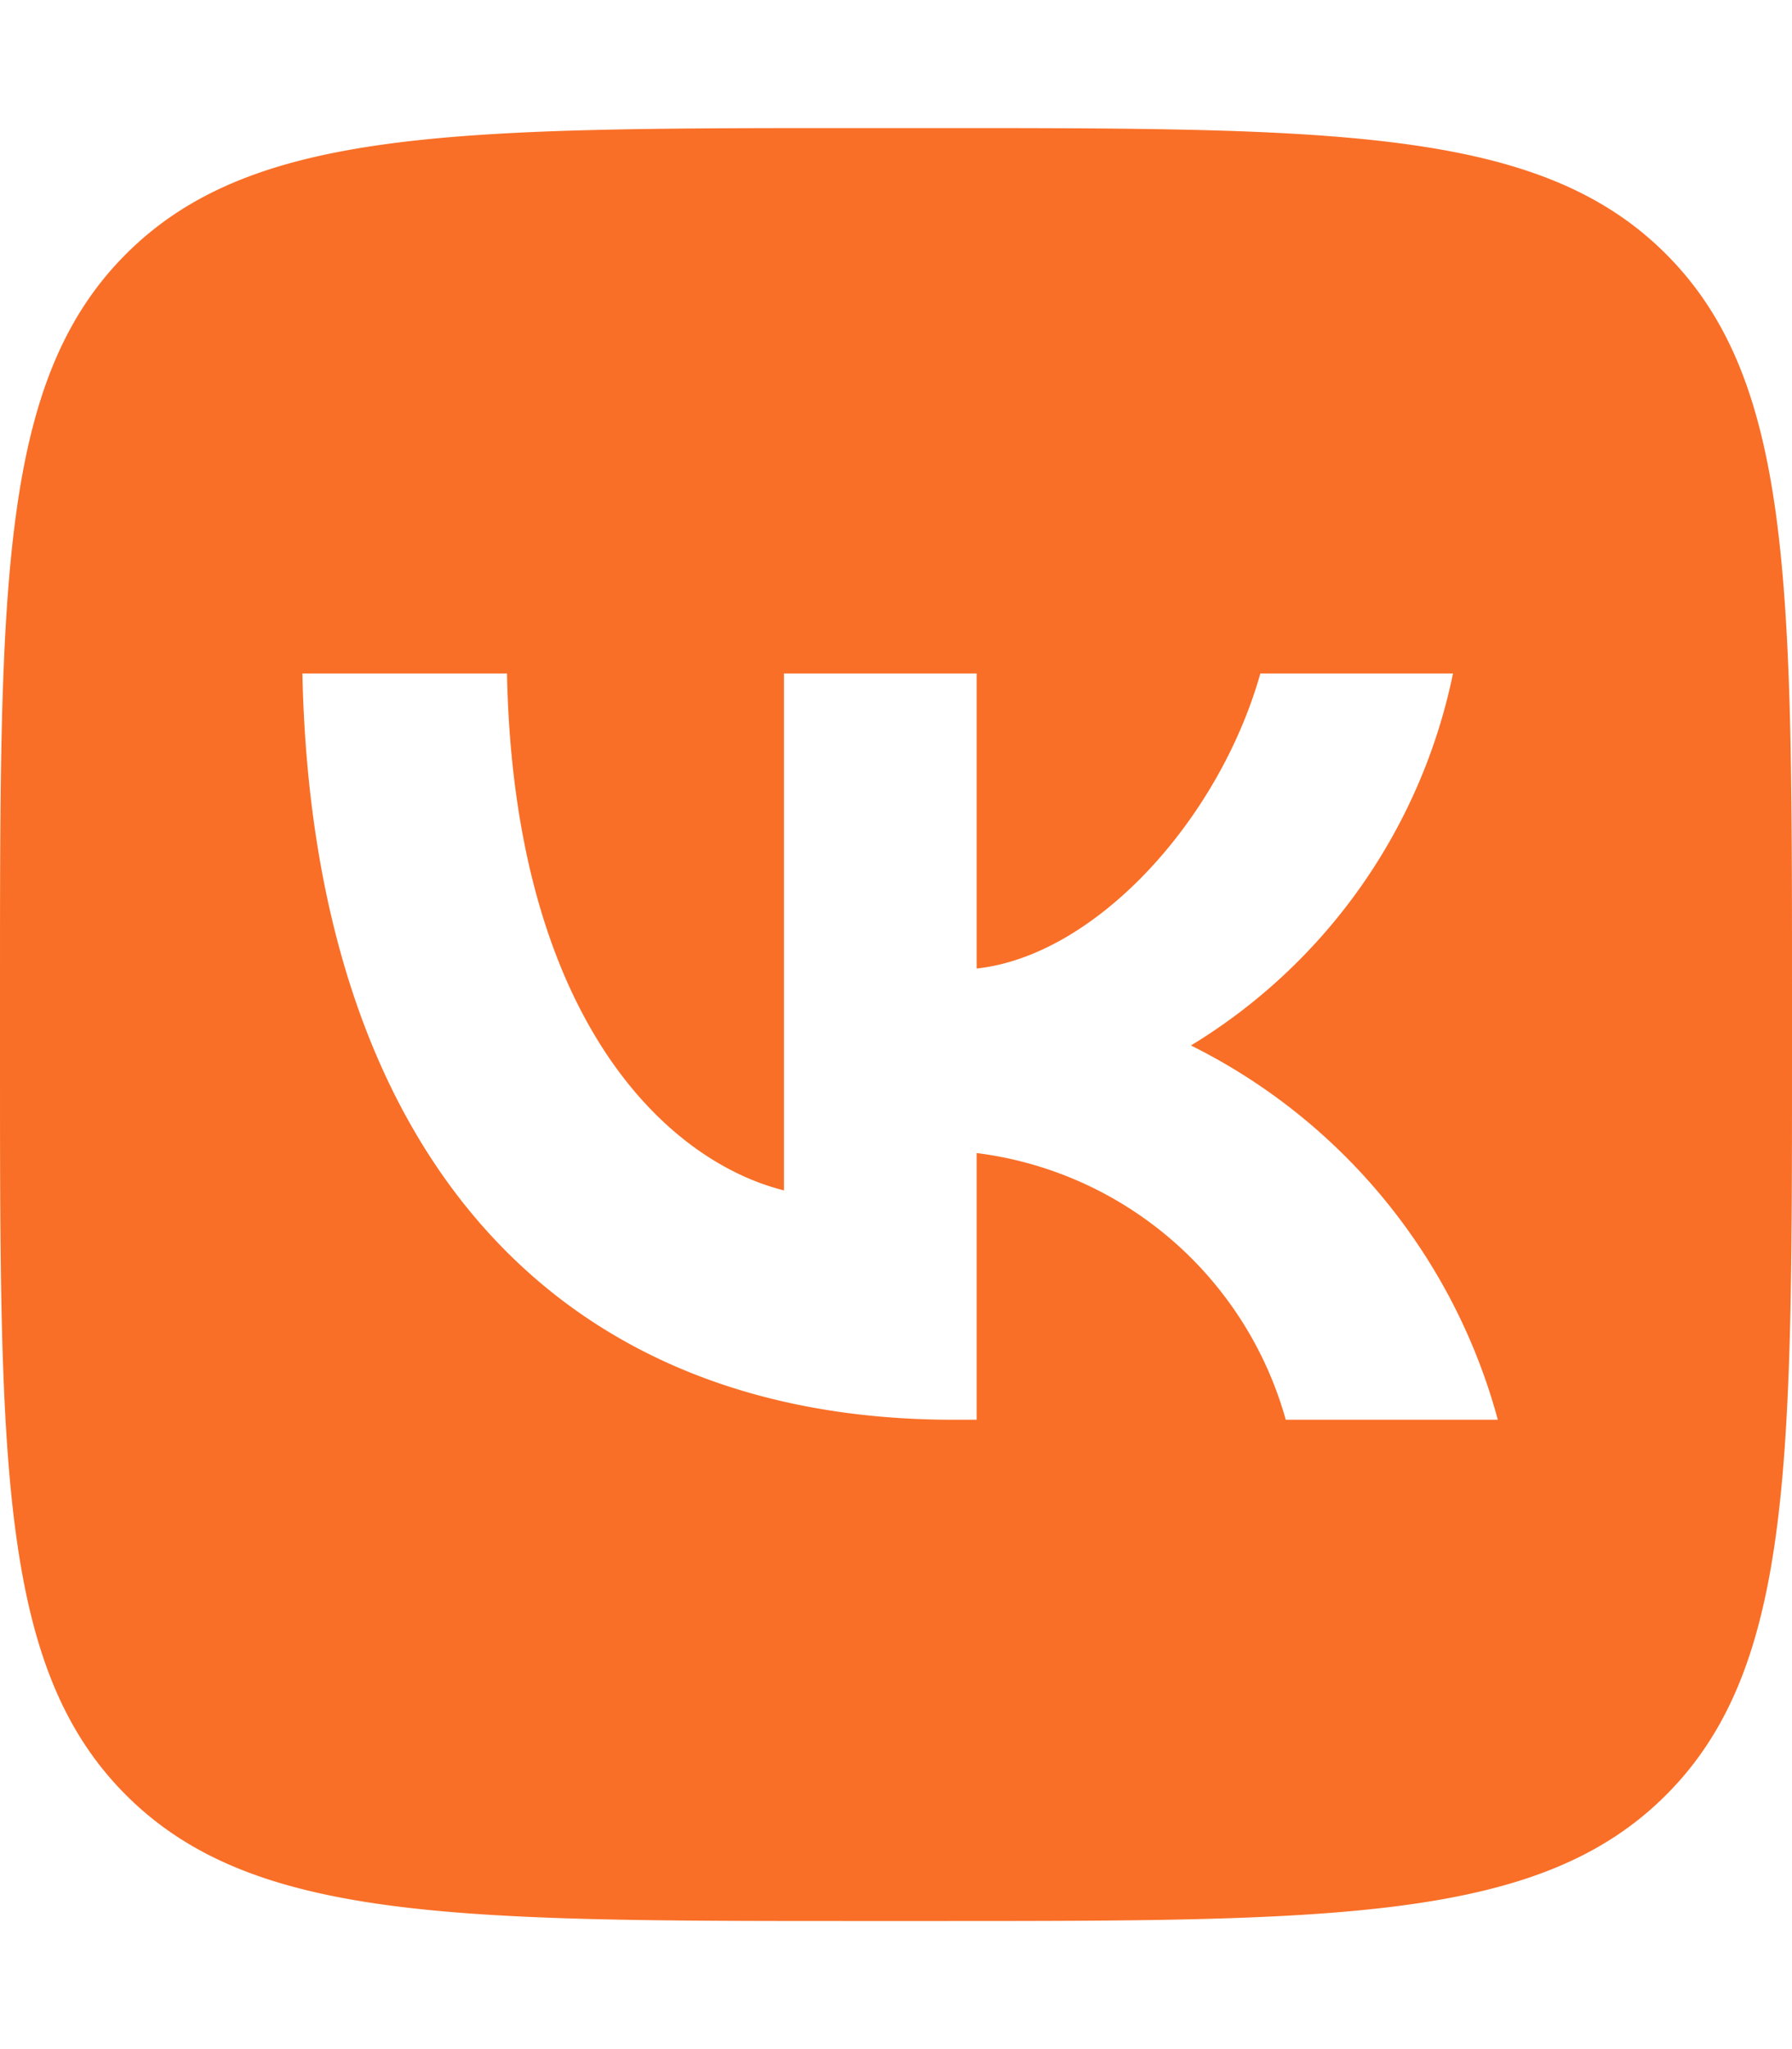 <svg aria-hidden="true" focusable="false" role="img" xmlns="http://www.w3.org/2000/svg" width="448" height="512" viewBox="0 0 448 512"><defs><linearGradient id="Grad" gradientUnits="userSpaceOnUse" x1="0%" y1="0%" x2="100%" y2="0%" gradientTransform="rotate(45)"><stop offset="0%" stop-color="#F96F27" /><stop offset="100%" stop-color="#F96F27" /></linearGradient></defs><path fill="url(#Grad)" d="M31.49 63.49C0 94.982 0 145.672 0 247.04v17.92c0 101.369 0 152.059 31.49 183.549C62.982 480 113.672 480 215.04 480h17.92c101.369 0 152.059 0 183.549-31.491C448 417.019 448 366.329 448 264.96v-17.92c0-101.369 0-152.059-31.491-183.55C385.019 32 334.329 32 232.96 32h-17.92C113.671 32 62.981 32 31.49 63.49ZM75.6 168.268h51.147c1.68 85.493 39.386 121.706 69.253 129.173V168.267h48.16V242c29.493-3.173 60.48-36.773 70.933-73.733h48.16a142.258 142.258 0 0 1-65.52 92.96a147.348 147.348 0 0 1 76.72 93.52H321.44a92.154 92.154 0 0 0-77.28-66.64v66.64h-5.787c-102.106 0-160.346-70-162.773-186.48Z"/></svg>

